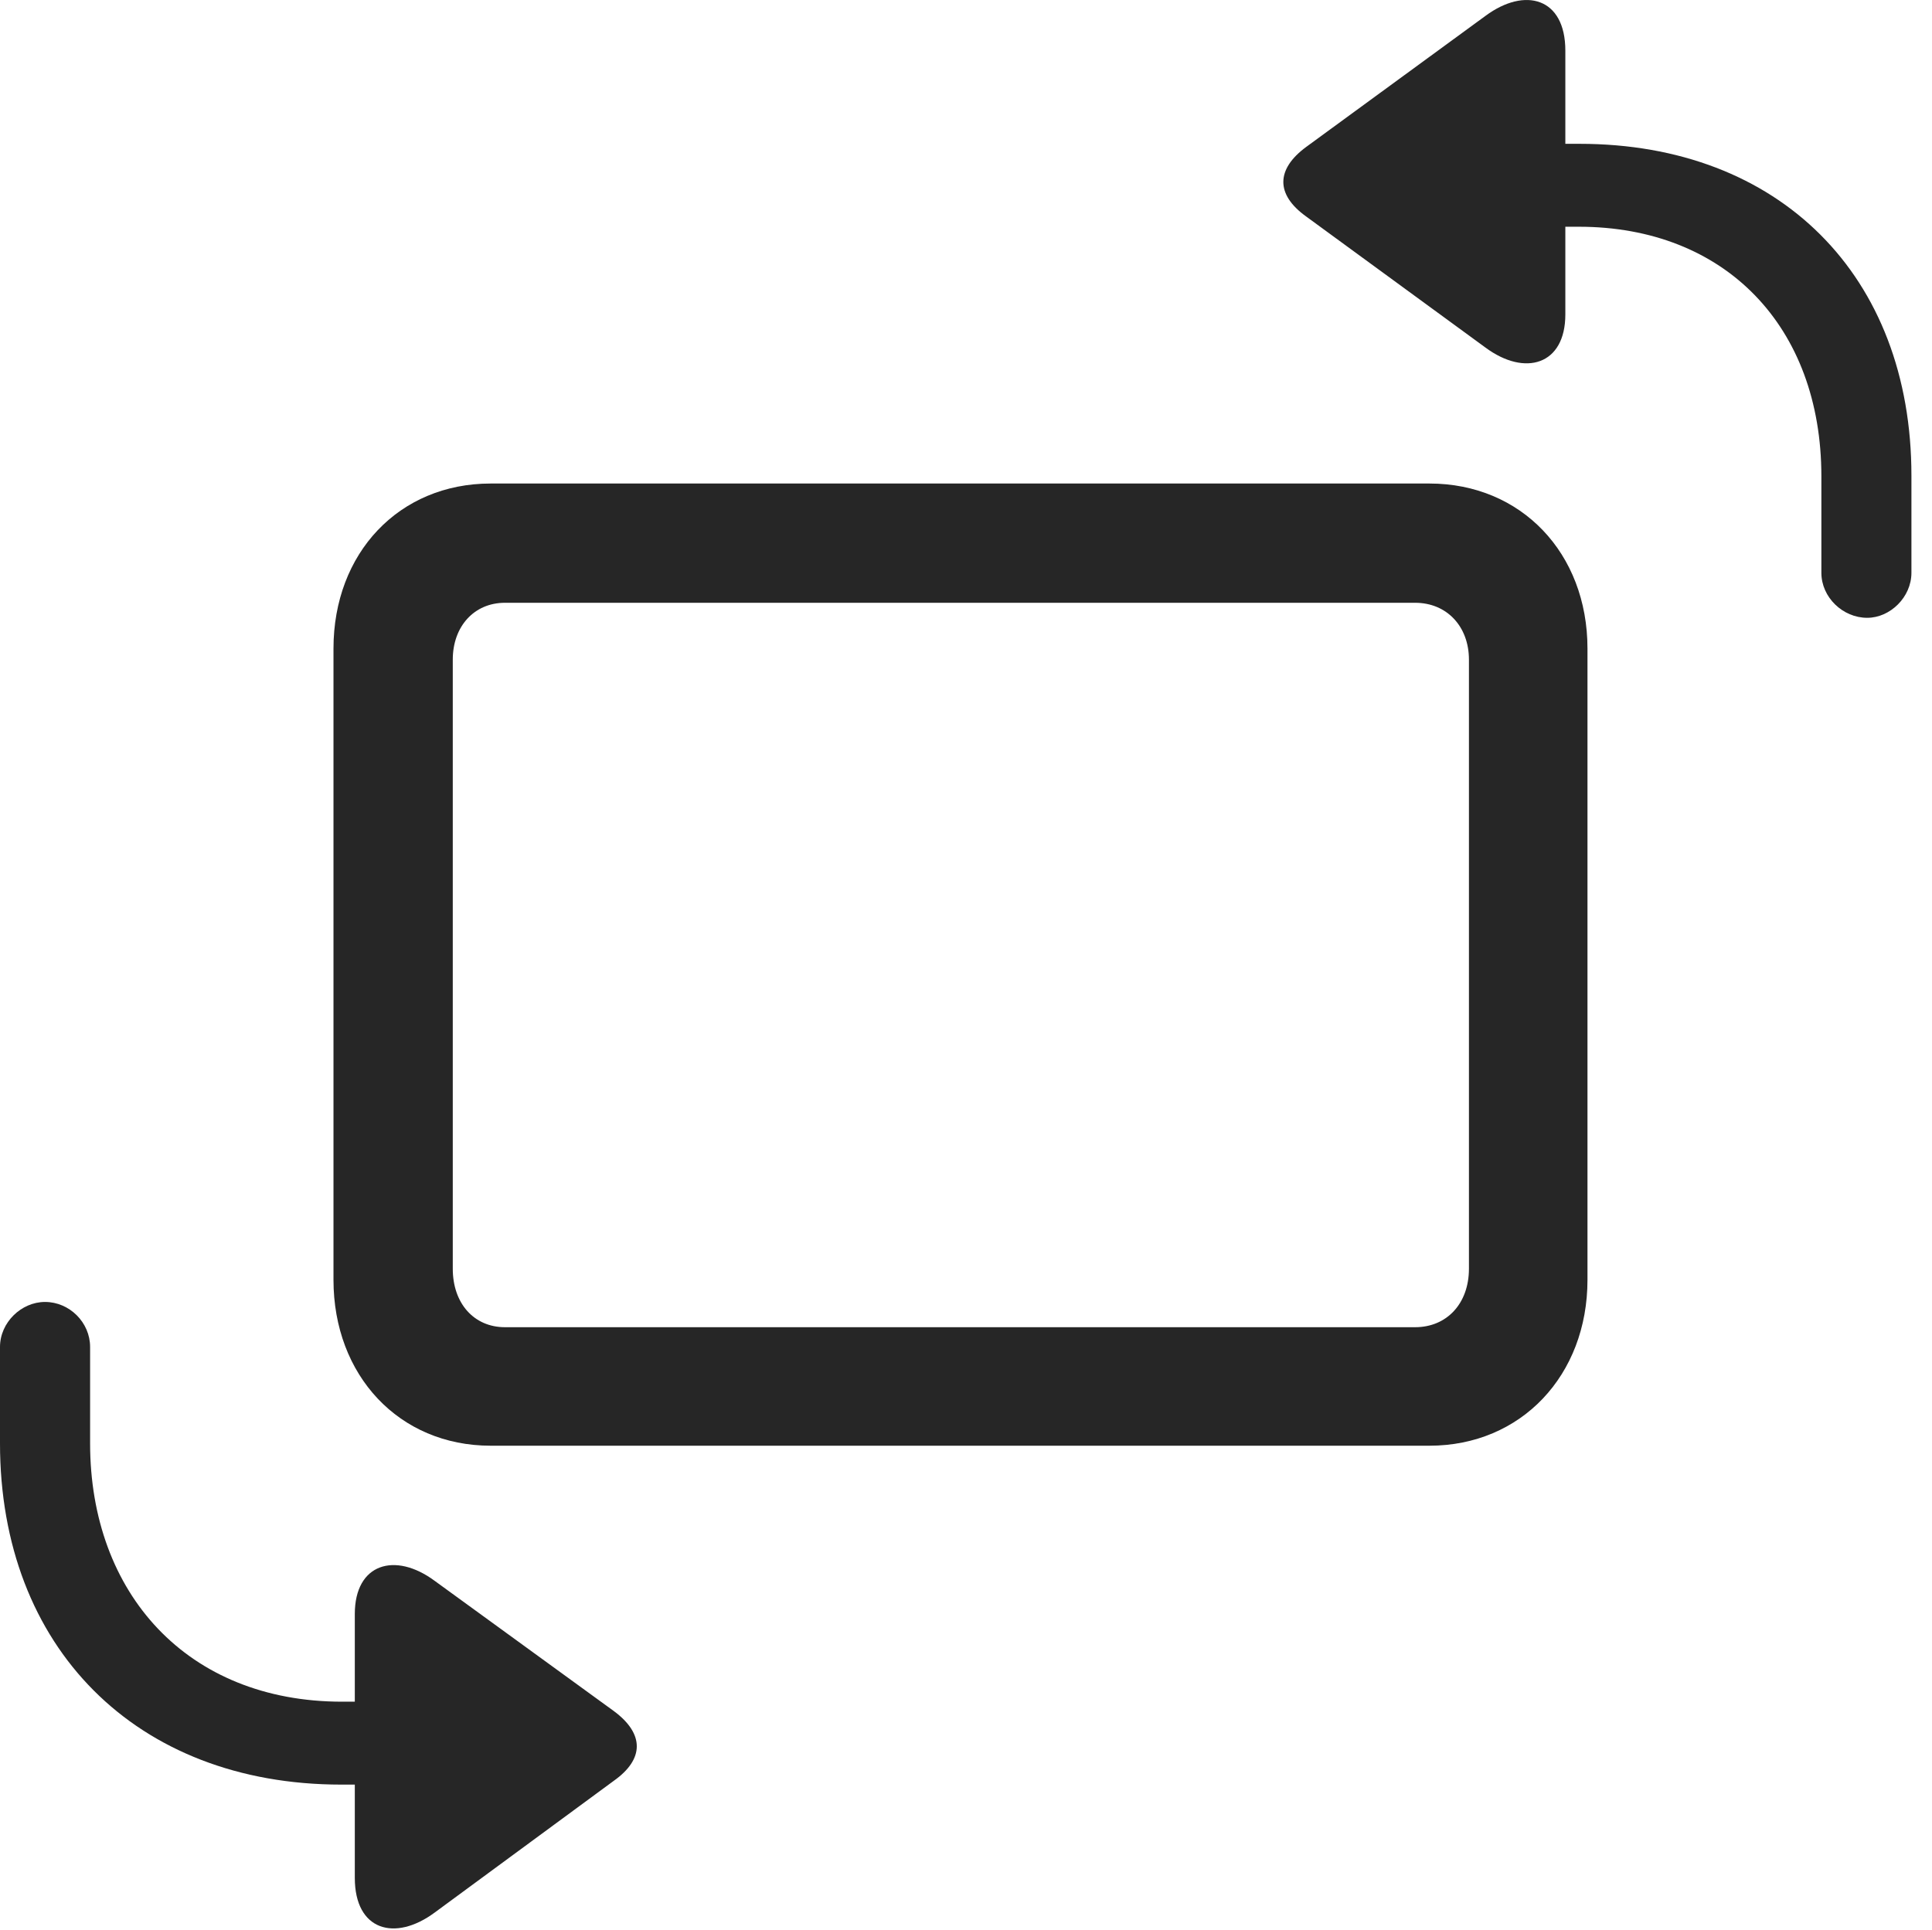 <?xml version="1.0" encoding="UTF-8"?>
<!--Generator: Apple Native CoreSVG 326-->
<!DOCTYPE svg
PUBLIC "-//W3C//DTD SVG 1.1//EN"
       "http://www.w3.org/Graphics/SVG/1.1/DTD/svg11.dtd">
<svg version="1.1" xmlns="http://www.w3.org/2000/svg" xmlns:xlink="http://www.w3.org/1999/xlink" viewBox="0 0 33.428 33.401">
 <g>
  <rect height="33.401" opacity="0" width="33.428" x="0" y="0"/>
  <path d="M32.307 10.692C32.703 10.692 33.072 10.336 33.072 9.913L33.072 8.231C33.072 4.772 30.789 2.489 27.33 2.489L27.084 2.489L27.084 0.876C27.084-0.04 26.387-0.232 25.703 0.274L22.6 2.543C22.08 2.926 22.066 3.364 22.6 3.747L25.703 6.016C26.387 6.522 27.084 6.317 27.084 5.442L27.084 3.924L27.316 3.924C29.846 3.924 31.514 5.647 31.514 8.245L31.514 9.913C31.514 10.336 31.883 10.692 32.307 10.692ZM0.779 22.532C0.369 22.532 0 22.887 0 23.311L0 24.979C0 28.506 2.352 30.885 5.906 30.885L6.139 30.885L6.139 32.499C6.139 33.415 6.836 33.606 7.52 33.1L10.623 30.817C11.143 30.448 11.156 30.01 10.623 29.614L7.52 27.358C6.836 26.852 6.139 27.057 6.139 27.932L6.139 29.45L5.92 29.45C3.24 29.45 1.559 27.577 1.559 24.979L1.559 23.311C1.559 22.887 1.203 22.532 0.779 22.532Z" fill="black" fill-opacity="0.85"/>
  <path d="M8.49 25.02L24.732 25.02C26.318 25.02 27.467 23.803 27.467 22.149L27.467 11.225C27.467 9.571 26.318 8.368 24.732 8.368L8.49 8.368C6.904 8.368 5.77 9.571 5.77 11.225L5.77 22.149C5.77 23.803 6.904 25.02 8.49 25.02ZM8.736 22.969C8.203 22.969 7.834 22.559 7.834 21.957L7.834 11.416C7.834 10.842 8.203 10.432 8.736 10.432L24.486 10.432C25.033 10.432 25.416 10.842 25.416 11.416L25.416 21.957C25.416 22.559 25.033 22.969 24.486 22.969Z" fill="black" fill-opacity="0.85"/>
 </g>
</svg>
